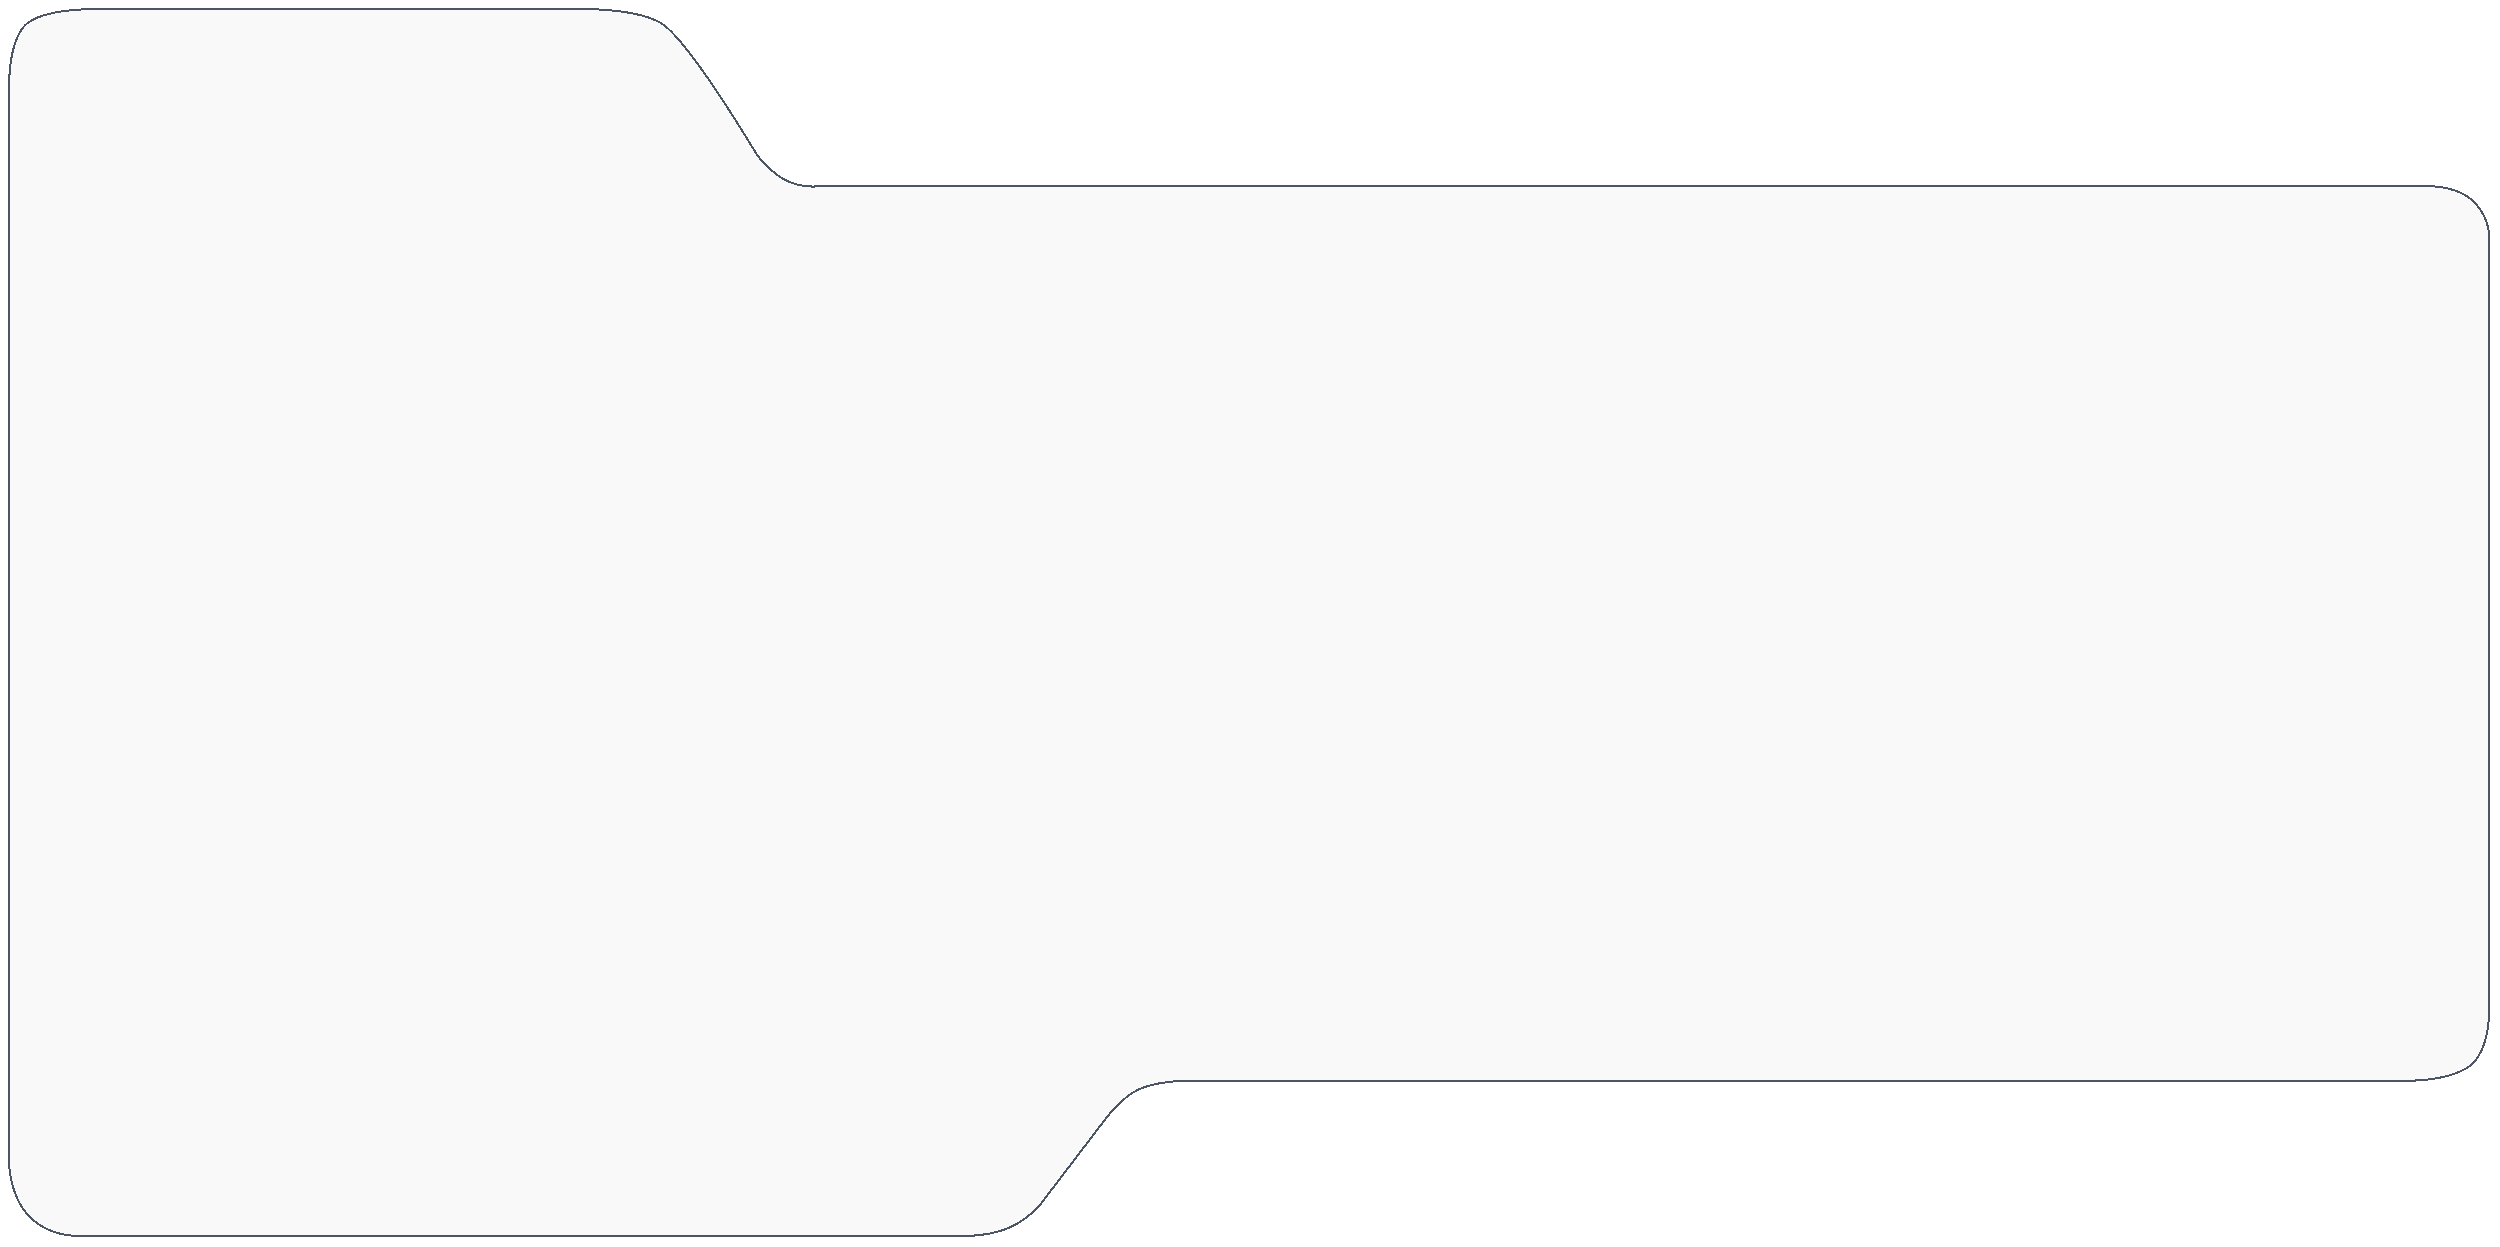 <svg width="1241" height="619" viewBox="0 0 1241 619" fill="none" xmlns="http://www.w3.org/2000/svg">
<g filter="url(#filter0_bd_51_13)">
<path d="M4.005 39.005C4.005 39.005 3.518 16.505 12.29 8.005C21.062 -0.494 46.891 0.006 48.84 0.006L291.048 0.006C292.023 0.006 317.852 0.006 329.061 7.505C343.348 17.065 375.376 71.505 375.845 72.005C375.845 72.005 380.241 78.911 388.516 84.005C396.791 89.099 405.086 88.005 407.522 88.005H1201.5C1201.5 88.005 1219.05 86.3 1228.5 96C1237.95 105.699 1235.99 117 1235.99 117V495.5C1235.99 495.5 1237.26 514.5 1228 524C1218.74 533.5 1194 533 1194 533L593.5 532.933C593.5 532.933 574.243 532.301 564 538C555.56 542.696 548.5 552.608 548.5 552.608L518.5 592C518.5 592 513.704 599.505 503 605C492.296 610.495 478 609.995 478 609.995H415.5H99H39C39 609.995 24.03 610.663 14 600C3.97 589.337 4 573 4 573C4 341.888 4.005 39.005 4.005 39.005Z" fill="#B7B7B7" fill-opacity="0.08" shape-rendering="crispEdges"/>
<path d="M4.005 39.005L4.505 39.005L4.505 38.994L4.005 39.005ZM4.005 39.005C4.505 39.005 4.505 39.006 4.505 39.009L4.505 39.019L4.505 39.06L4.505 39.226L4.505 39.881L4.505 42.463L4.505 52.471L4.504 89.942L4.502 219.336C4.501 323.945 4.5 457.444 4.5 573.001H4.496C4.5 573.001 4.5 573.001 4.5 573.001L4.5 573.003L4.5 573.01L4.5 573.043C4.5 573.073 4.501 573.118 4.502 573.177C4.504 573.296 4.509 573.473 4.518 573.703C4.536 574.163 4.574 574.834 4.65 575.674C4.802 577.355 5.109 579.707 5.726 582.389C6.962 587.761 9.434 594.415 14.364 599.657C19.29 604.894 25.437 607.357 30.375 608.509C32.842 609.085 34.999 609.331 36.537 609.434C37.306 609.485 37.92 609.5 38.34 609.503C38.55 609.504 38.711 609.502 38.819 609.5C38.873 609.499 38.914 609.497 38.94 609.497L38.97 609.495L38.976 609.495L38.978 609.495L38.989 609.495H39H99H415.5H478H478.009L478.018 609.495L478.019 609.495L478.026 609.495L478.056 609.496C478.082 609.497 478.121 609.498 478.174 609.499C478.239 609.5 478.322 609.502 478.425 609.503C478.489 609.504 478.56 609.505 478.639 609.505C479.046 609.508 479.64 609.506 480.388 609.487C481.884 609.448 483.99 609.34 486.429 609.061C491.315 608.502 497.497 607.263 502.772 604.555C508.069 601.836 511.902 598.621 514.409 596.088C515.662 594.821 516.583 593.727 517.189 592.951C517.492 592.563 517.717 592.255 517.864 592.045C517.938 591.941 517.992 591.86 518.028 591.807C518.046 591.781 518.059 591.761 518.068 591.748L518.077 591.734L518.078 591.731L518.079 591.731L518.09 591.713L518.102 591.697L548.093 552.318L548.093 552.317L548.094 552.316L548.099 552.31L548.102 552.305L548.115 552.287C548.129 552.268 548.15 552.239 548.177 552.201C548.232 552.126 548.313 552.015 548.419 551.874C548.631 551.59 548.943 551.181 549.343 550.676C550.143 549.665 551.297 548.27 552.717 546.726C555.551 543.646 559.469 539.949 563.757 537.563C568.976 534.659 576.441 533.387 582.546 532.831C585.609 532.553 588.349 532.453 590.323 532.423C591.311 532.408 592.108 532.411 592.658 532.417C592.933 532.42 593.147 532.424 593.292 532.427C593.365 532.429 593.421 532.43 593.458 532.431L593.501 532.433L593.508 532.433L593.512 532.433L593.515 532.433H593.516L1194 532.5H1194.01L1194 533L1194.01 532.5L1194.01 532.5L1194.03 532.5L1194.08 532.501C1194.12 532.502 1194.19 532.503 1194.28 532.503C1194.46 532.505 1194.73 532.505 1195.08 532.503C1195.77 532.498 1196.76 532.481 1197.99 532.43C1200.44 532.329 1203.81 532.096 1207.46 531.568C1211.11 531.039 1215.03 530.217 1218.61 528.943C1222.2 527.667 1225.4 525.95 1227.64 523.651C1232.16 519.017 1234.14 512.024 1234.97 506.117C1235.39 503.175 1235.52 500.525 1235.55 498.61C1235.56 497.654 1235.55 496.882 1235.53 496.35C1235.52 496.085 1235.51 495.879 1235.51 495.74C1235.5 495.671 1235.5 495.619 1235.5 495.584L1235.5 495.545L1235.5 495.536L1235.5 495.533L1235.49 495.517V495.5V117V116.957L1235.5 116.915L1235.5 116.91L1235.51 116.889C1235.51 116.87 1235.51 116.841 1235.52 116.801C1235.53 116.721 1235.55 116.6 1235.56 116.442C1235.6 116.126 1235.64 115.659 1235.65 115.068C1235.69 113.884 1235.64 112.202 1235.3 110.222C1234.62 106.263 1232.78 101.112 1228.14 96.349C1223.53 91.616 1216.91 89.641 1211.38 88.86C1208.63 88.471 1206.17 88.382 1204.39 88.39C1203.5 88.394 1202.79 88.423 1202.3 88.45C1202.05 88.463 1201.87 88.477 1201.74 88.487C1201.67 88.492 1201.63 88.496 1201.59 88.499L1201.56 88.502L1201.55 88.502L1201.55 88.503L1201.52 88.505H1201.5H407.522C407.239 88.505 406.869 88.521 406.424 88.54C403.128 88.68 395.674 88.999 388.254 84.431C384.065 81.852 380.862 78.818 378.706 76.43C377.628 75.235 376.81 74.2 376.26 73.462C375.985 73.093 375.778 72.798 375.638 72.594C375.568 72.493 375.515 72.413 375.479 72.359C375.461 72.332 375.448 72.311 375.438 72.297L375.438 72.297C375.416 72.267 375.397 72.239 375.387 72.224L375.384 72.22C375.359 72.181 375.326 72.131 375.288 72.071C375.211 71.95 375.106 71.78 374.974 71.565C374.717 71.149 374.356 70.557 373.902 69.813L373.859 69.742C372.911 68.188 371.566 65.984 369.921 63.323C366.631 58.002 362.14 50.856 357.218 43.429C352.295 36 346.945 28.295 341.937 21.853C336.916 15.394 332.279 10.261 328.782 7.921C323.288 4.244 314.138 2.377 306.158 1.44C298.206 0.505 291.528 0.506 291.048 0.506L48.84 0.506C48.767 0.506 48.661 0.505 48.524 0.504C46.825 0.493 40.367 0.451 33.183 1.314C29.301 1.781 25.222 2.511 21.576 3.647C17.922 4.786 14.749 6.319 12.638 8.365C10.521 10.416 8.94 13.337 7.765 16.604C6.592 19.867 5.837 23.441 5.353 26.765C4.868 30.087 4.656 33.147 4.565 35.377C4.52 36.492 4.505 37.398 4.501 38.025C4.499 38.338 4.5 38.582 4.502 38.746C4.502 38.828 4.503 38.891 4.504 38.933L4.504 38.98L4.505 38.991L4.505 38.994L4.505 38.994L4.005 39.005Z" stroke="#4B5563" shape-rendering="crispEdges"/>
</g>
<defs>
<filter id="filter0_bd_51_13" x="-8" y="-12" width="1256.16" height="634.007" filterUnits="userSpaceOnUse" color-interpolation-filters="sRGB">
<feFlood flood-opacity="0" result="BackgroundImageFix"/>
<feGaussianBlur in="BackgroundImageFix" stdDeviation="6"/>
<feComposite in2="SourceAlpha" operator="in" result="effect1_backgroundBlur_51_13"/>
<feColorMatrix in="SourceAlpha" type="matrix" values="0 0 0 0 0 0 0 0 0 0 0 0 0 0 0 0 0 0 127 0" result="hardAlpha"/>
<feOffset dy="4"/>
<feGaussianBlur stdDeviation="2"/>
<feComposite in2="hardAlpha" operator="out"/>
<feColorMatrix type="matrix" values="0 0 0 0 0 0 0 0 0 0 0 0 0 0 0 0 0 0 0.1 0"/>
<feBlend mode="normal" in2="effect1_backgroundBlur_51_13" result="effect2_dropShadow_51_13"/>
<feBlend mode="normal" in="SourceGraphic" in2="effect2_dropShadow_51_13" result="shape"/>
</filter>
</defs>
</svg>
